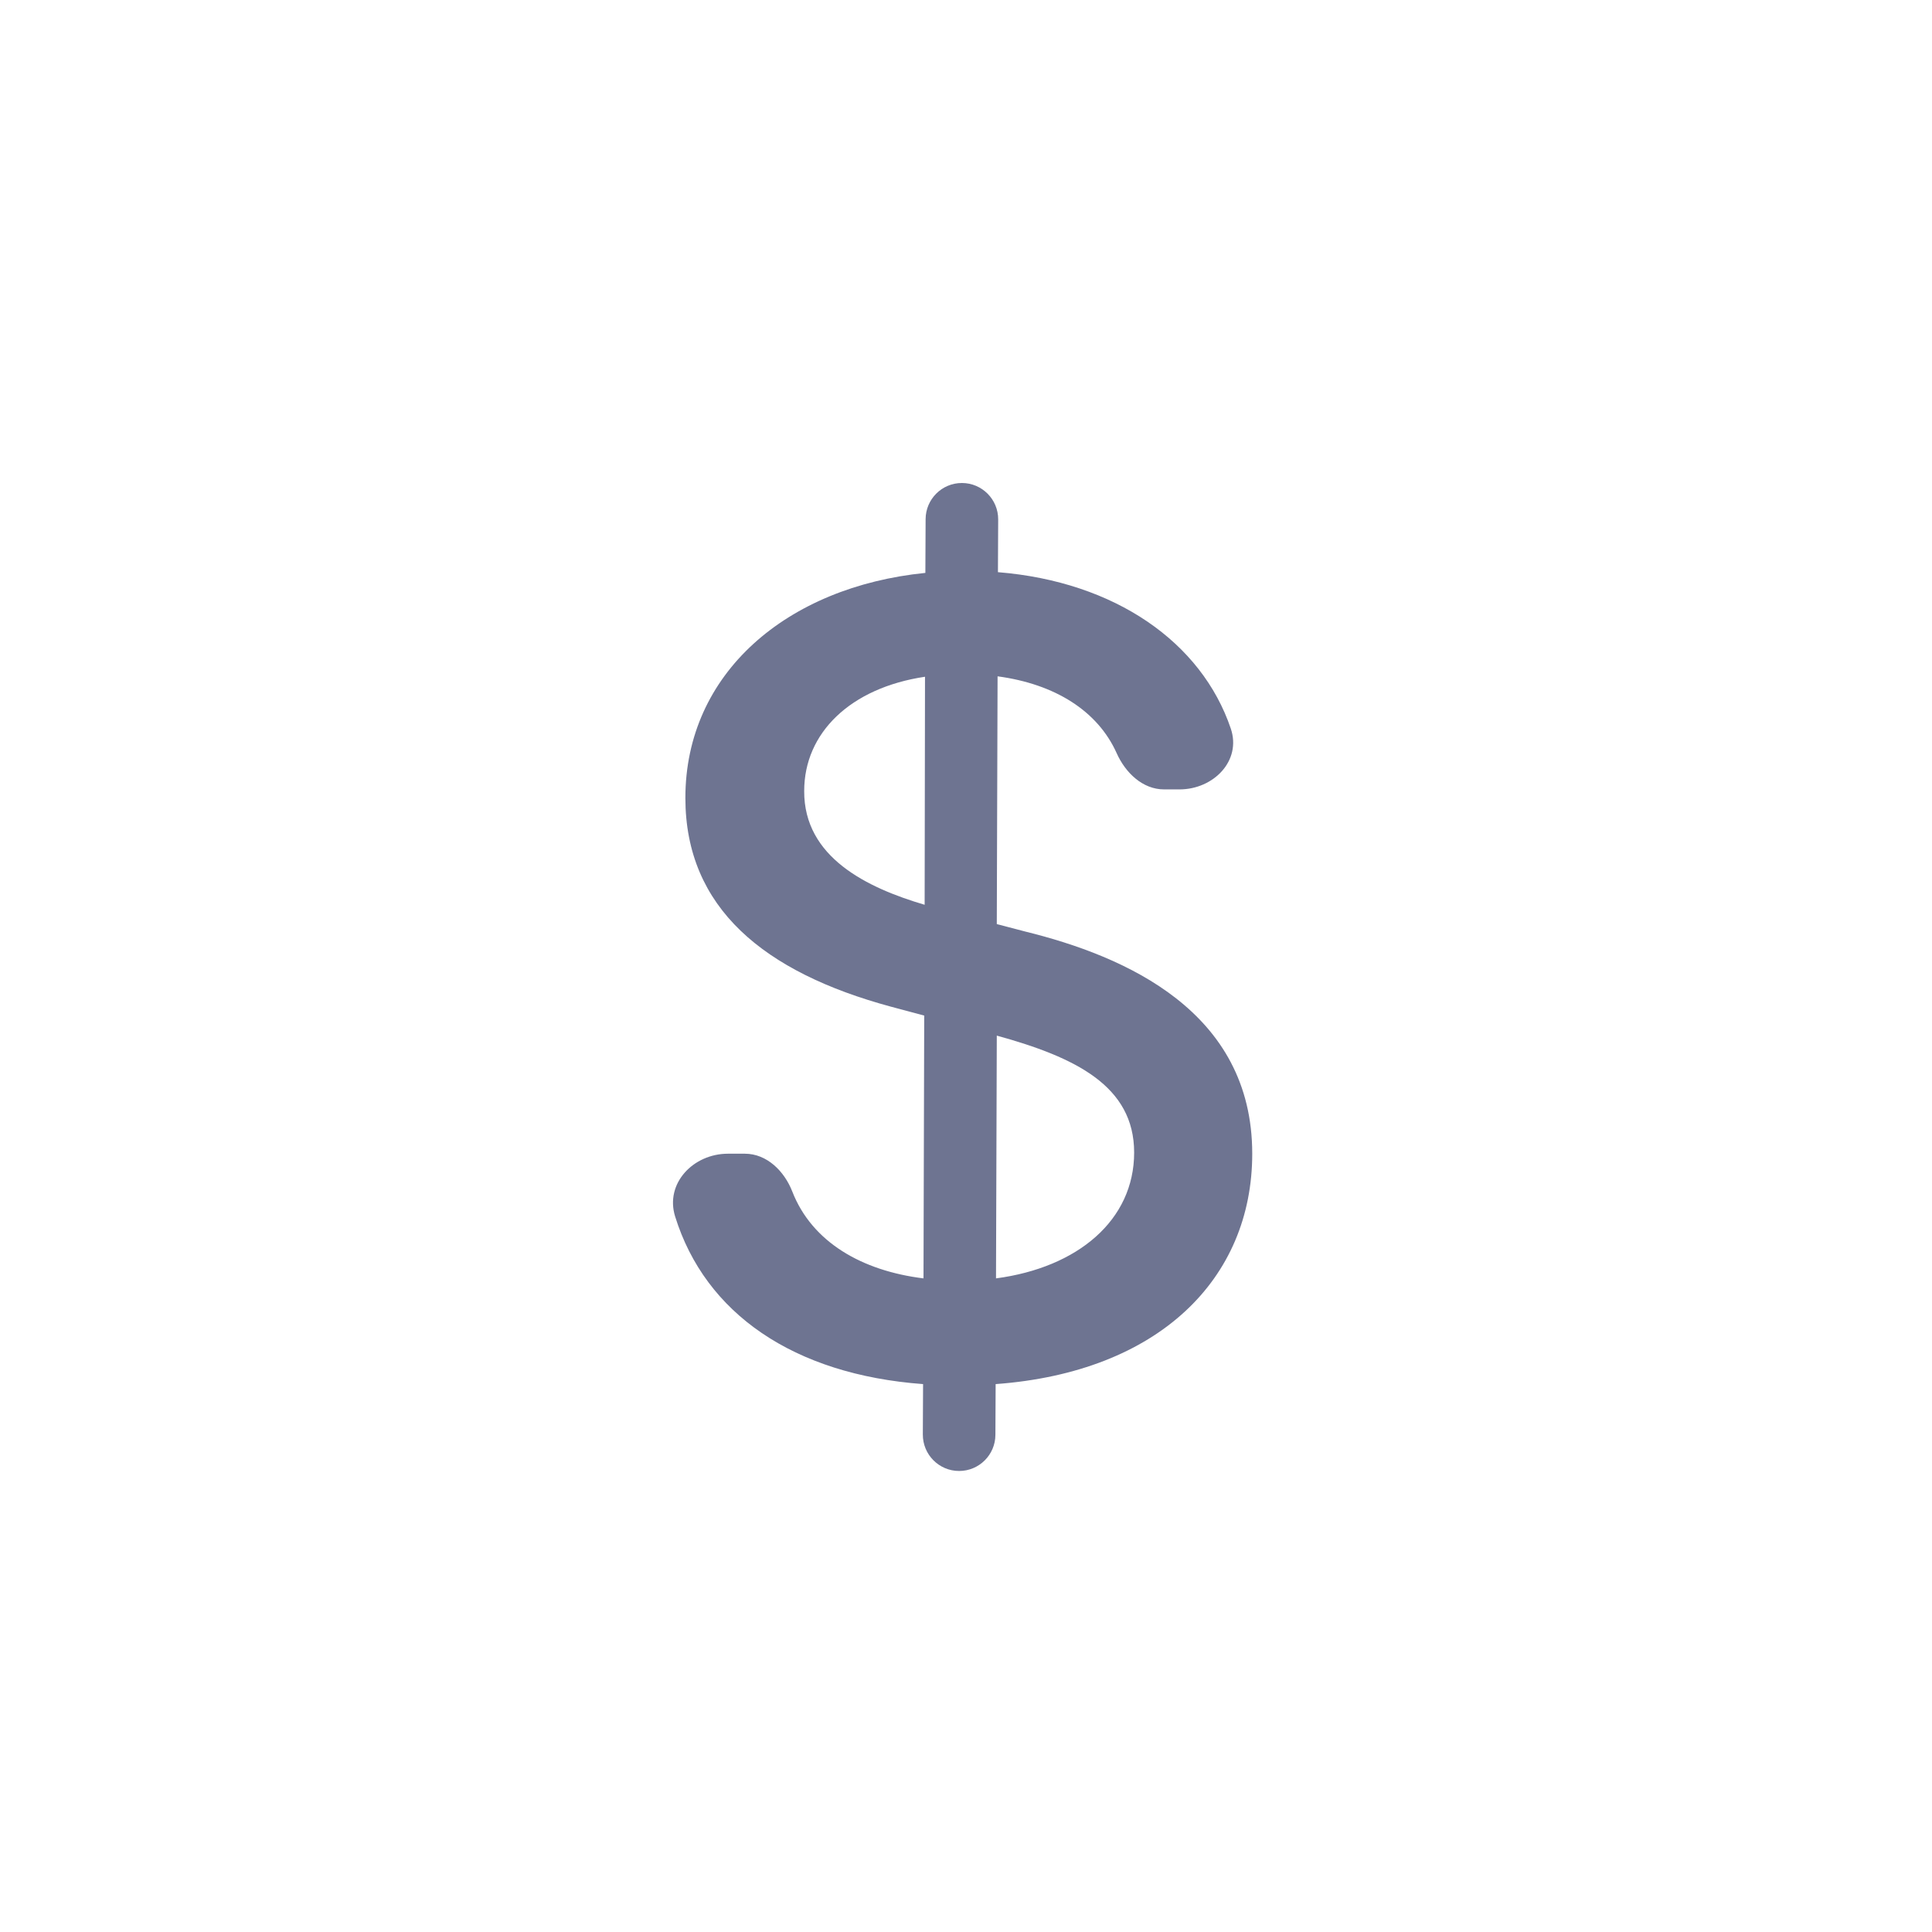 <svg width="32" height="32" viewBox="0 0 32 32" fill="none" xmlns="http://www.w3.org/2000/svg">
<path d="M15.285 23.76C15.284 24.093 15.553 24.364 15.886 24.364C16.217 24.364 16.486 24.096 16.487 23.765L16.491 22.925C19.195 22.727 20.741 21.18 20.741 19.109C20.741 16.751 18.639 15.837 16.977 15.428L16.51 15.306L16.523 11.202C17.471 11.329 18.182 11.774 18.496 12.476C18.641 12.8 18.926 13.075 19.281 13.075H19.536C20.099 13.075 20.566 12.601 20.386 12.068C19.902 10.639 18.471 9.634 16.529 9.477L16.533 8.603C16.534 8.271 16.265 8 15.932 8C15.601 8 15.333 8.267 15.331 8.598L15.327 9.489C13.033 9.719 11.352 11.151 11.352 13.216C11.352 15.038 12.655 16.105 14.758 16.674L15.308 16.821L15.296 21.174C14.279 21.049 13.45 20.575 13.123 19.736C12.991 19.397 12.701 19.109 12.337 19.109H12.057C11.483 19.109 11.012 19.6 11.182 20.148C11.681 21.755 13.144 22.766 15.289 22.925L15.285 23.76ZM16.497 21.174L16.51 17.153C17.808 17.511 18.785 17.984 18.785 19.09C18.785 20.209 17.852 20.995 16.497 21.174ZM15.315 14.986C14.362 14.705 13.314 14.2 13.32 13.101C13.32 12.142 14.081 11.394 15.321 11.209L15.315 14.986Z" fill="#6E7491"/>
</svg>
